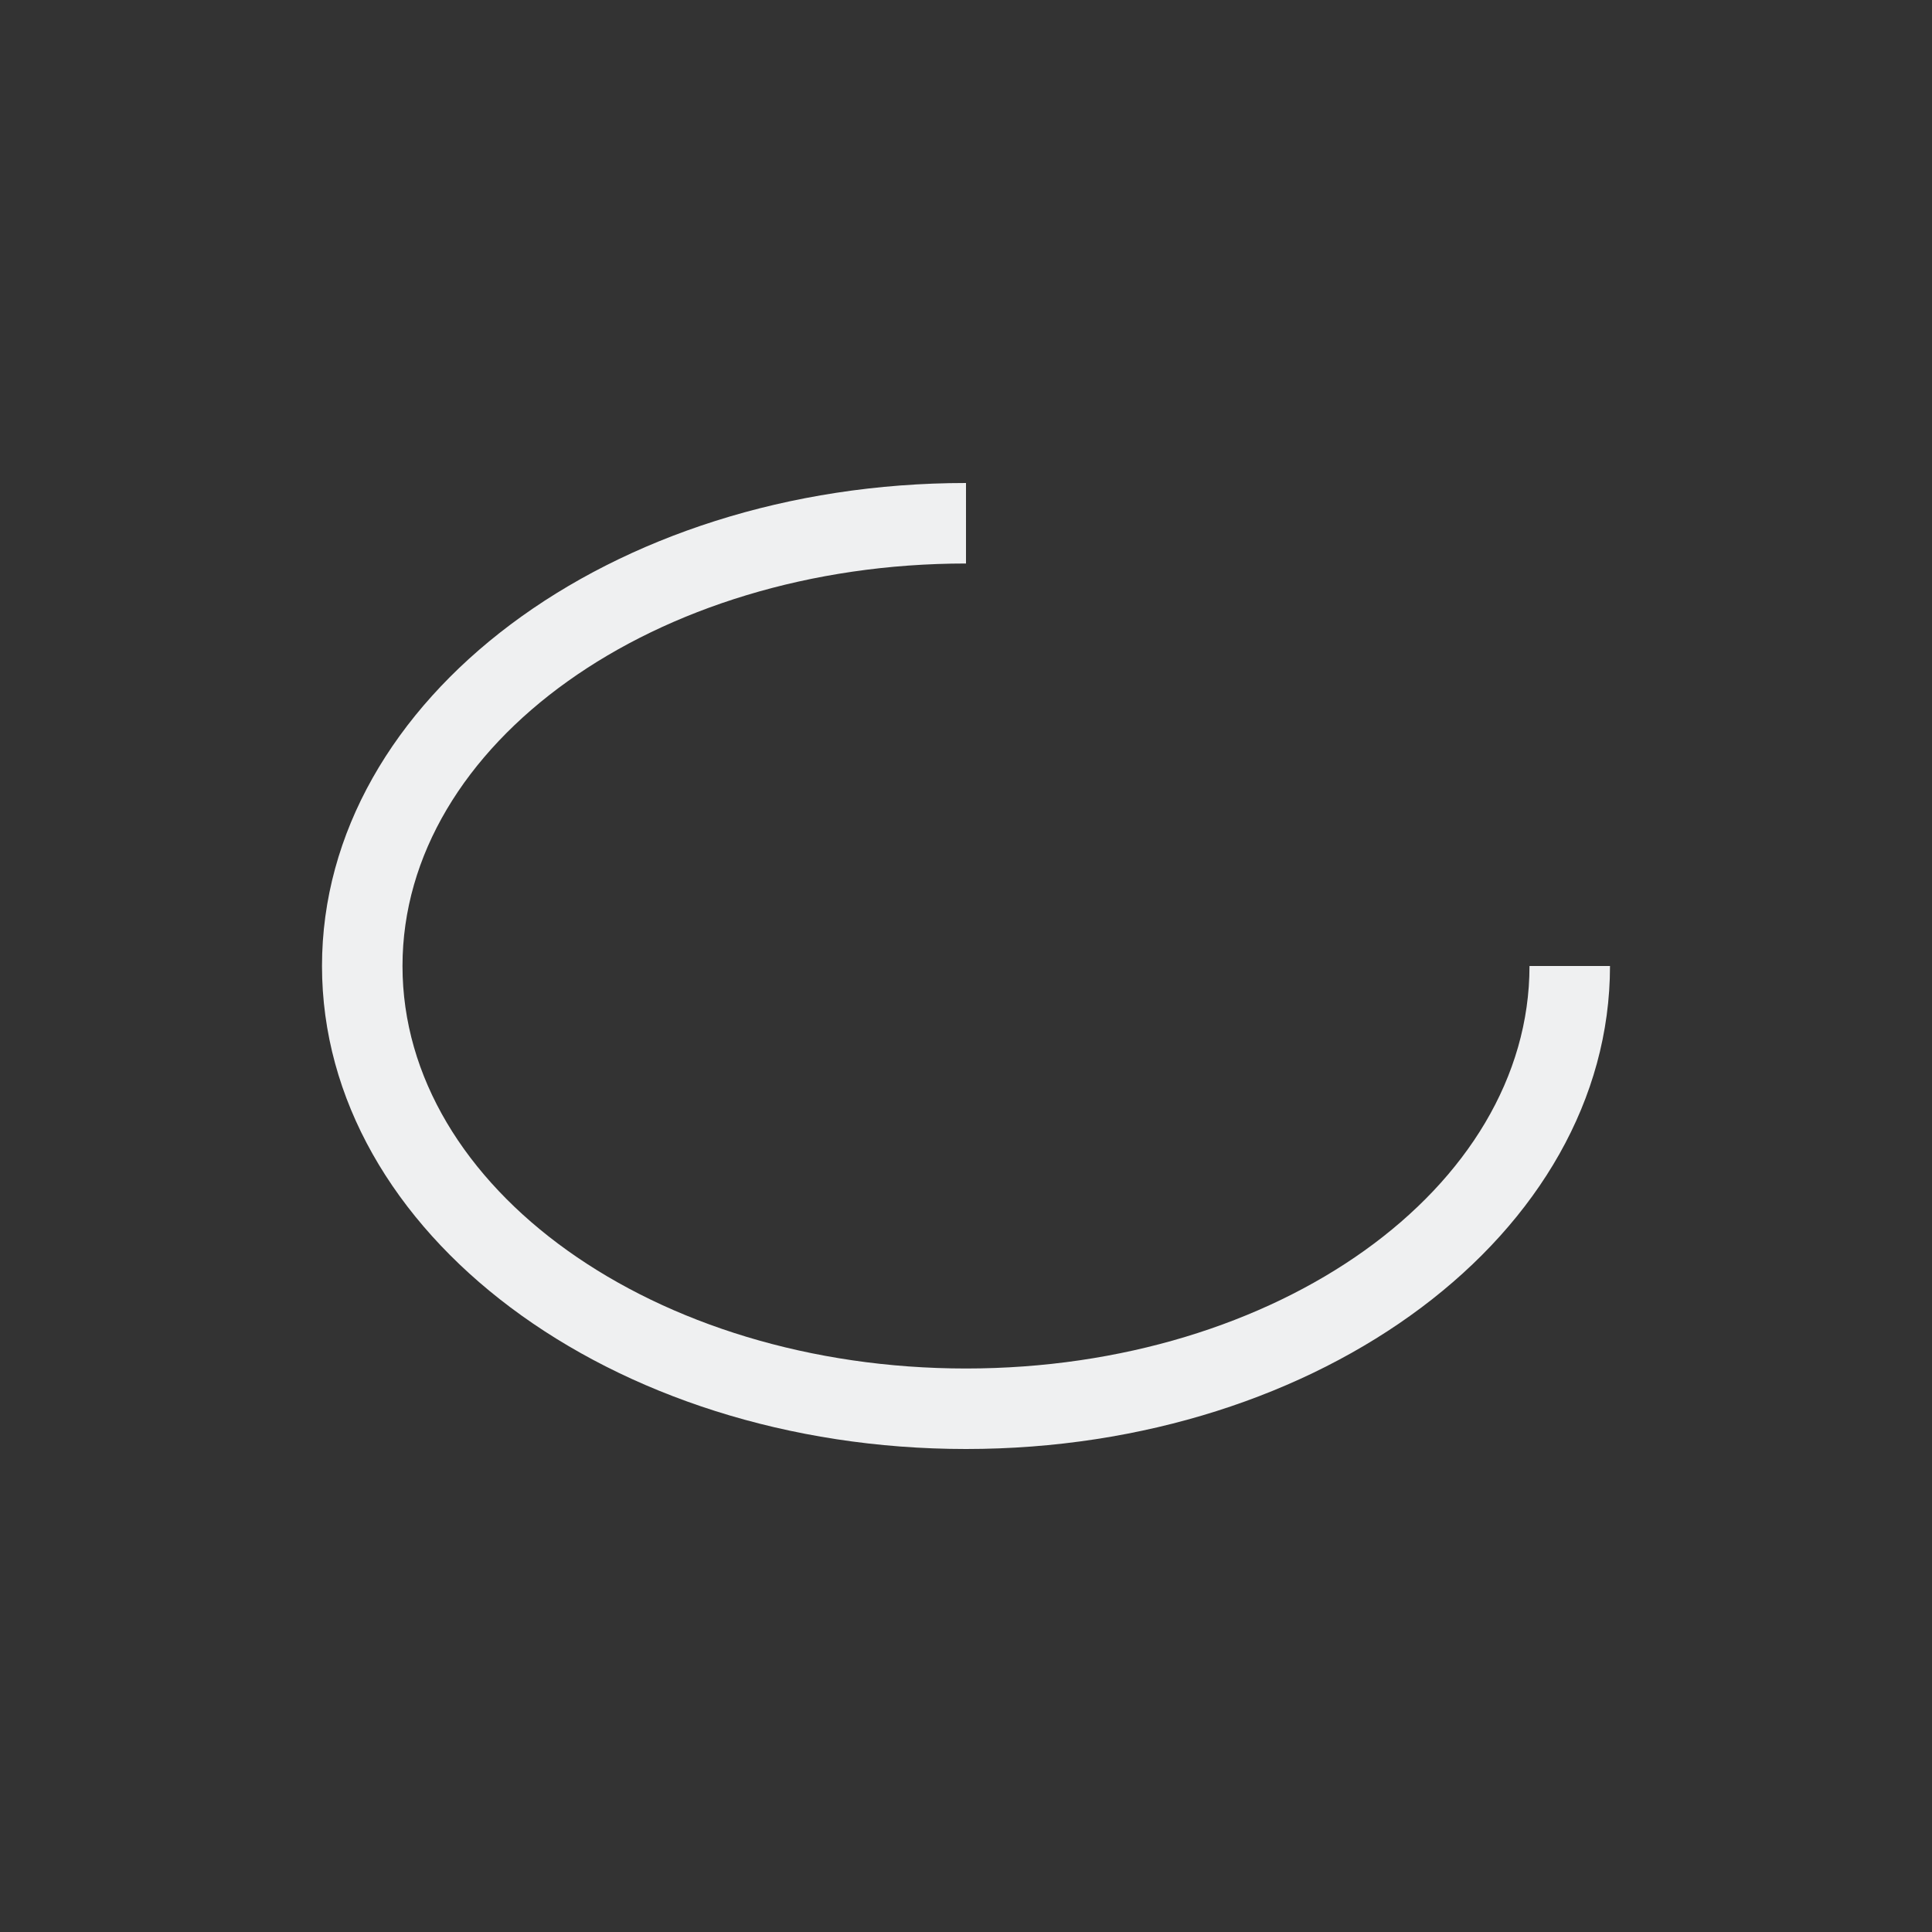 <svg viewBox="0 0 24 24" xmlns="http://www.w3.org/2000/svg"><rect x="0" y="0" width="24" height="24" fill="#333333" stroke="none"/><path d="m12 6c-4.418 0-8 2.686-8 6 0 3.314 3.582 6 8 6s8-2.686 8-6h-1c0 2.761-3.134 5-7 5-3.866 0-7-2.239-7-5 0-2.761 3.134-5 7-5z" fill="#eff0f1"/></svg>